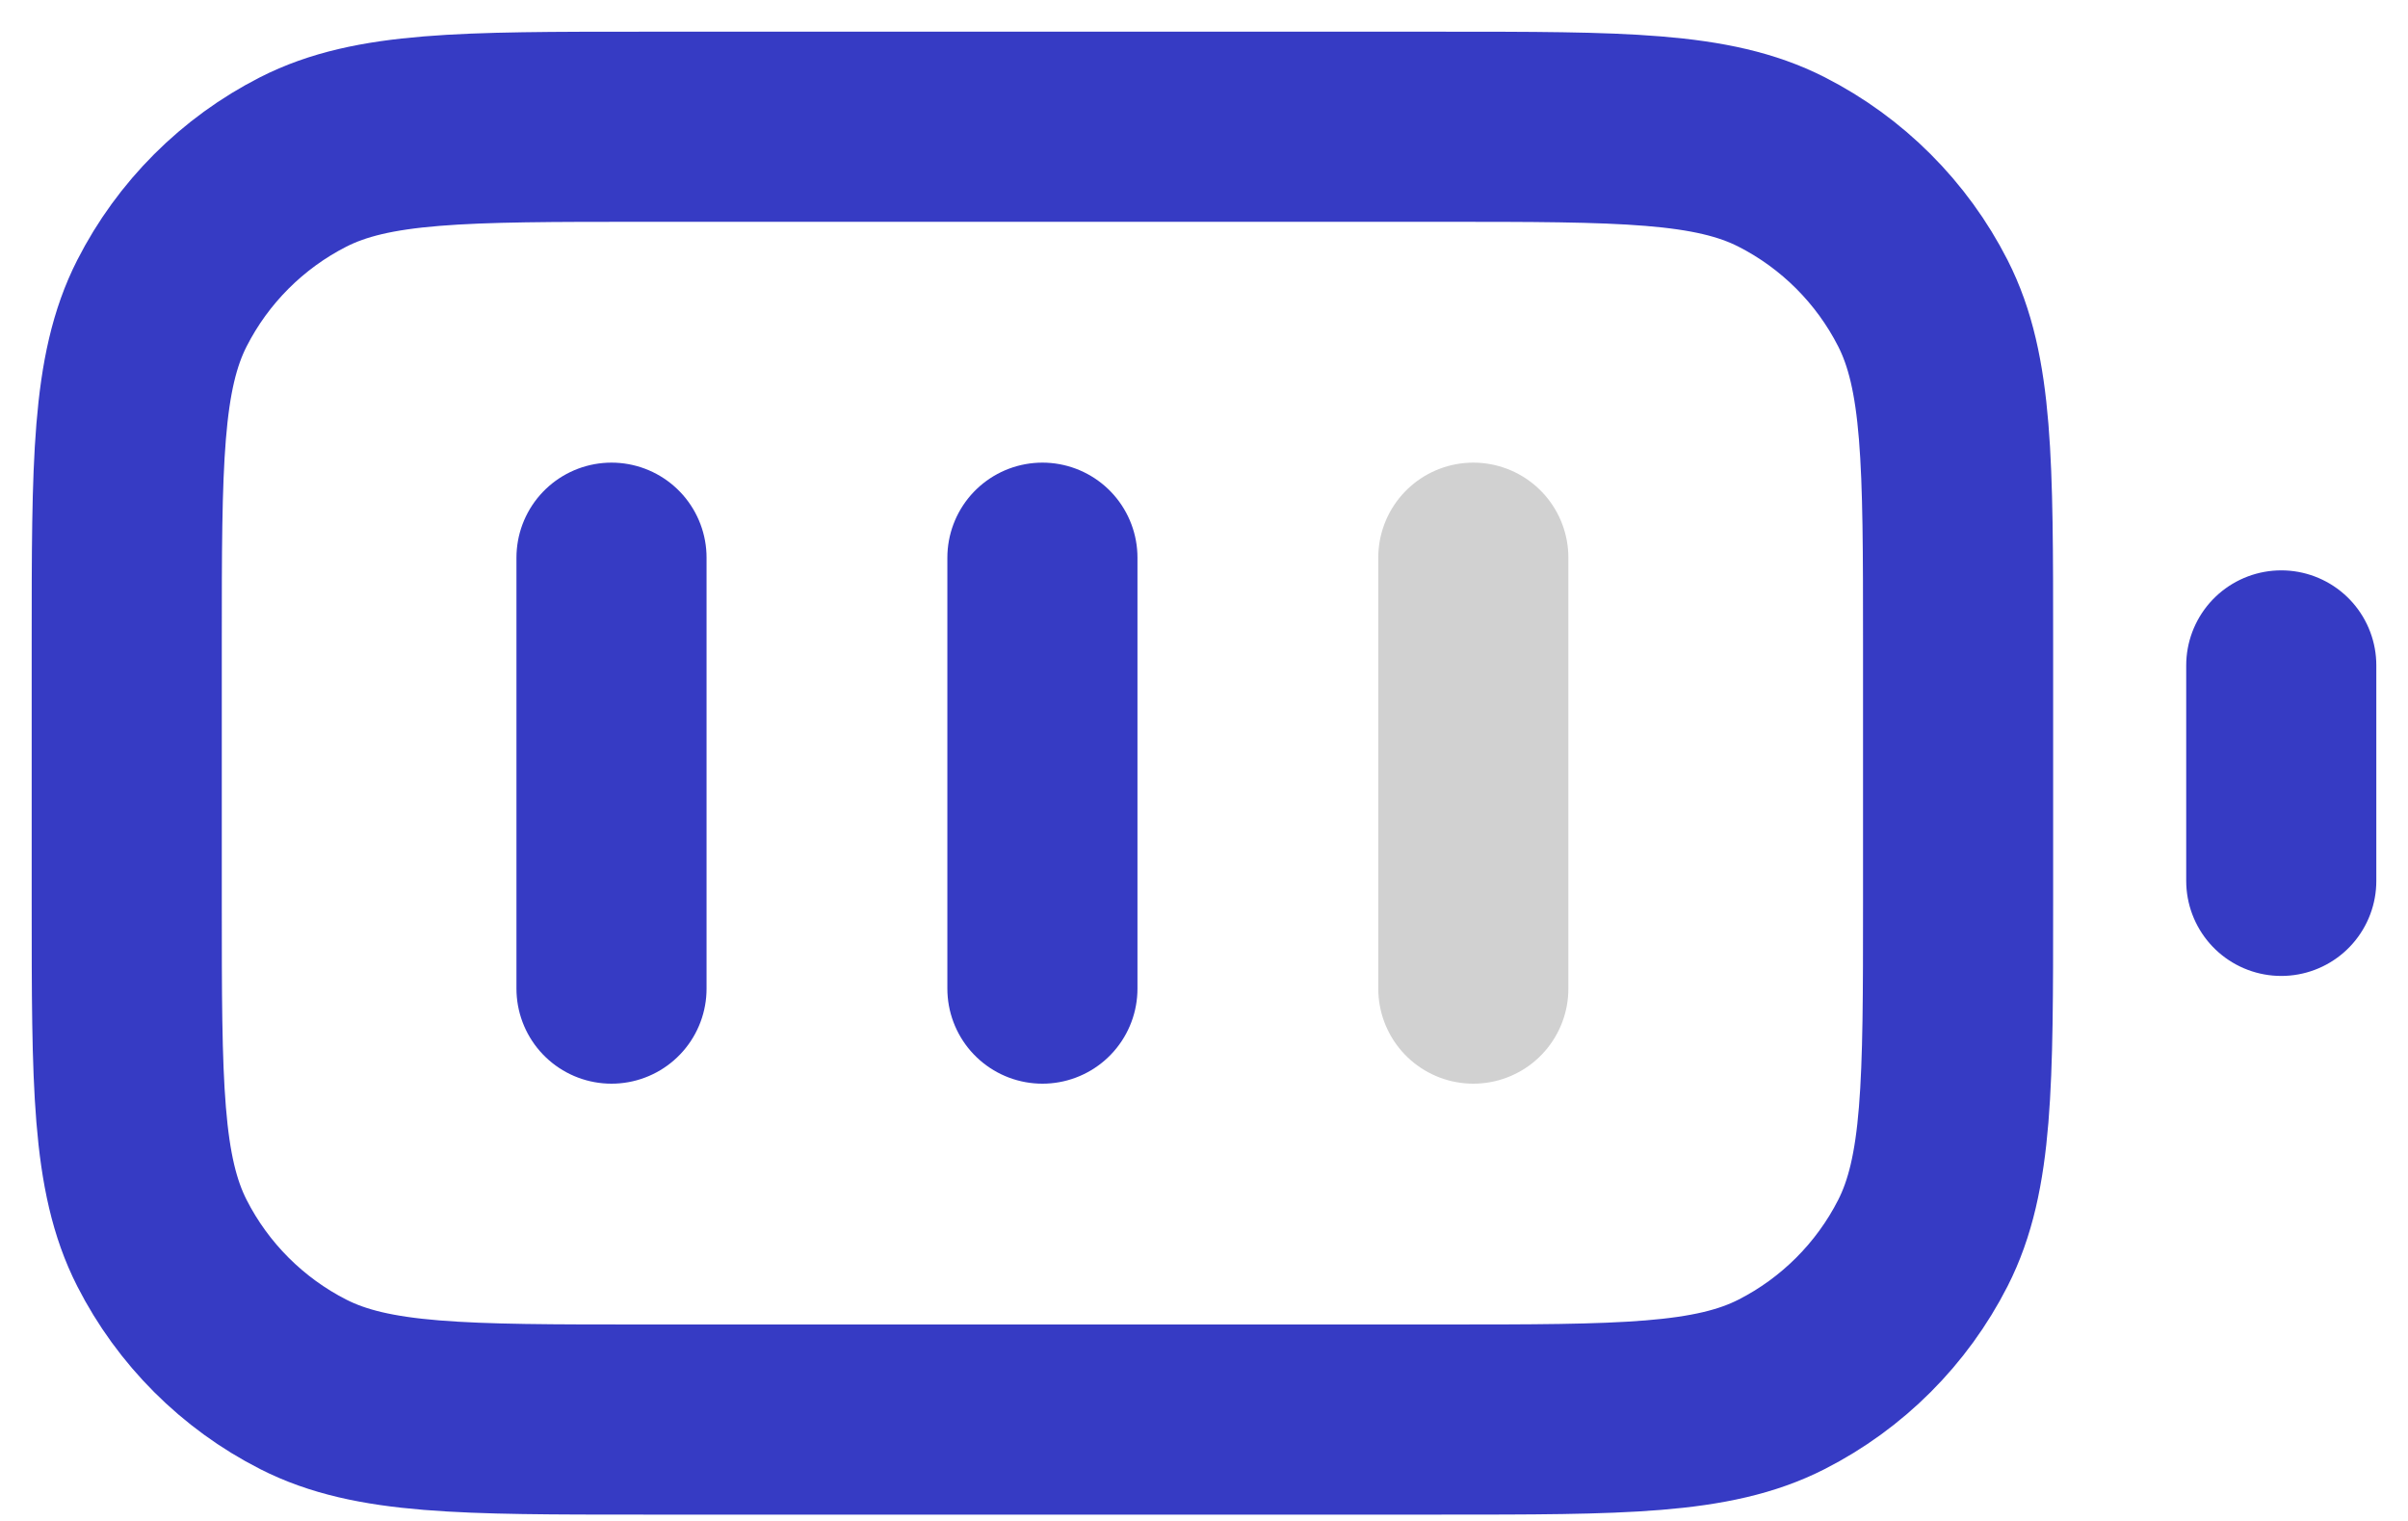 <svg width="19" height="12" viewBox="0 0 19 12" fill="none" xmlns="http://www.w3.org/2000/svg">
<path d="M11.625 4.4V7.8" stroke="#D1D1D1" stroke-width="1.5" stroke-linecap="round" stroke-linejoin="round"/>
<path d="M4.825 4.4V7.8M8.225 4.4V7.8M18 6.95V5.25M5.08 11.2H11.37C12.798 11.2 13.512 11.2 14.058 10.922C14.537 10.678 14.928 10.287 15.172 9.808C15.45 9.262 15.45 8.548 15.45 7.12V5.08C15.45 3.652 15.45 2.938 15.172 2.392C14.928 1.913 14.537 1.522 14.058 1.278C13.512 1 12.798 1 11.37 1H5.08C3.652 1 2.938 1 2.392 1.278C1.913 1.522 1.522 1.913 1.278 2.392C1 2.938 1 3.652 1 5.08V7.12C1 8.548 1 9.262 1.278 9.808C1.522 10.287 1.913 10.678 2.392 10.922C2.938 11.2 3.652 11.2 5.08 11.2Z" stroke="#363BC4" stroke-width="1.5" stroke-linecap="round" stroke-linejoin="round"/>
</svg>
